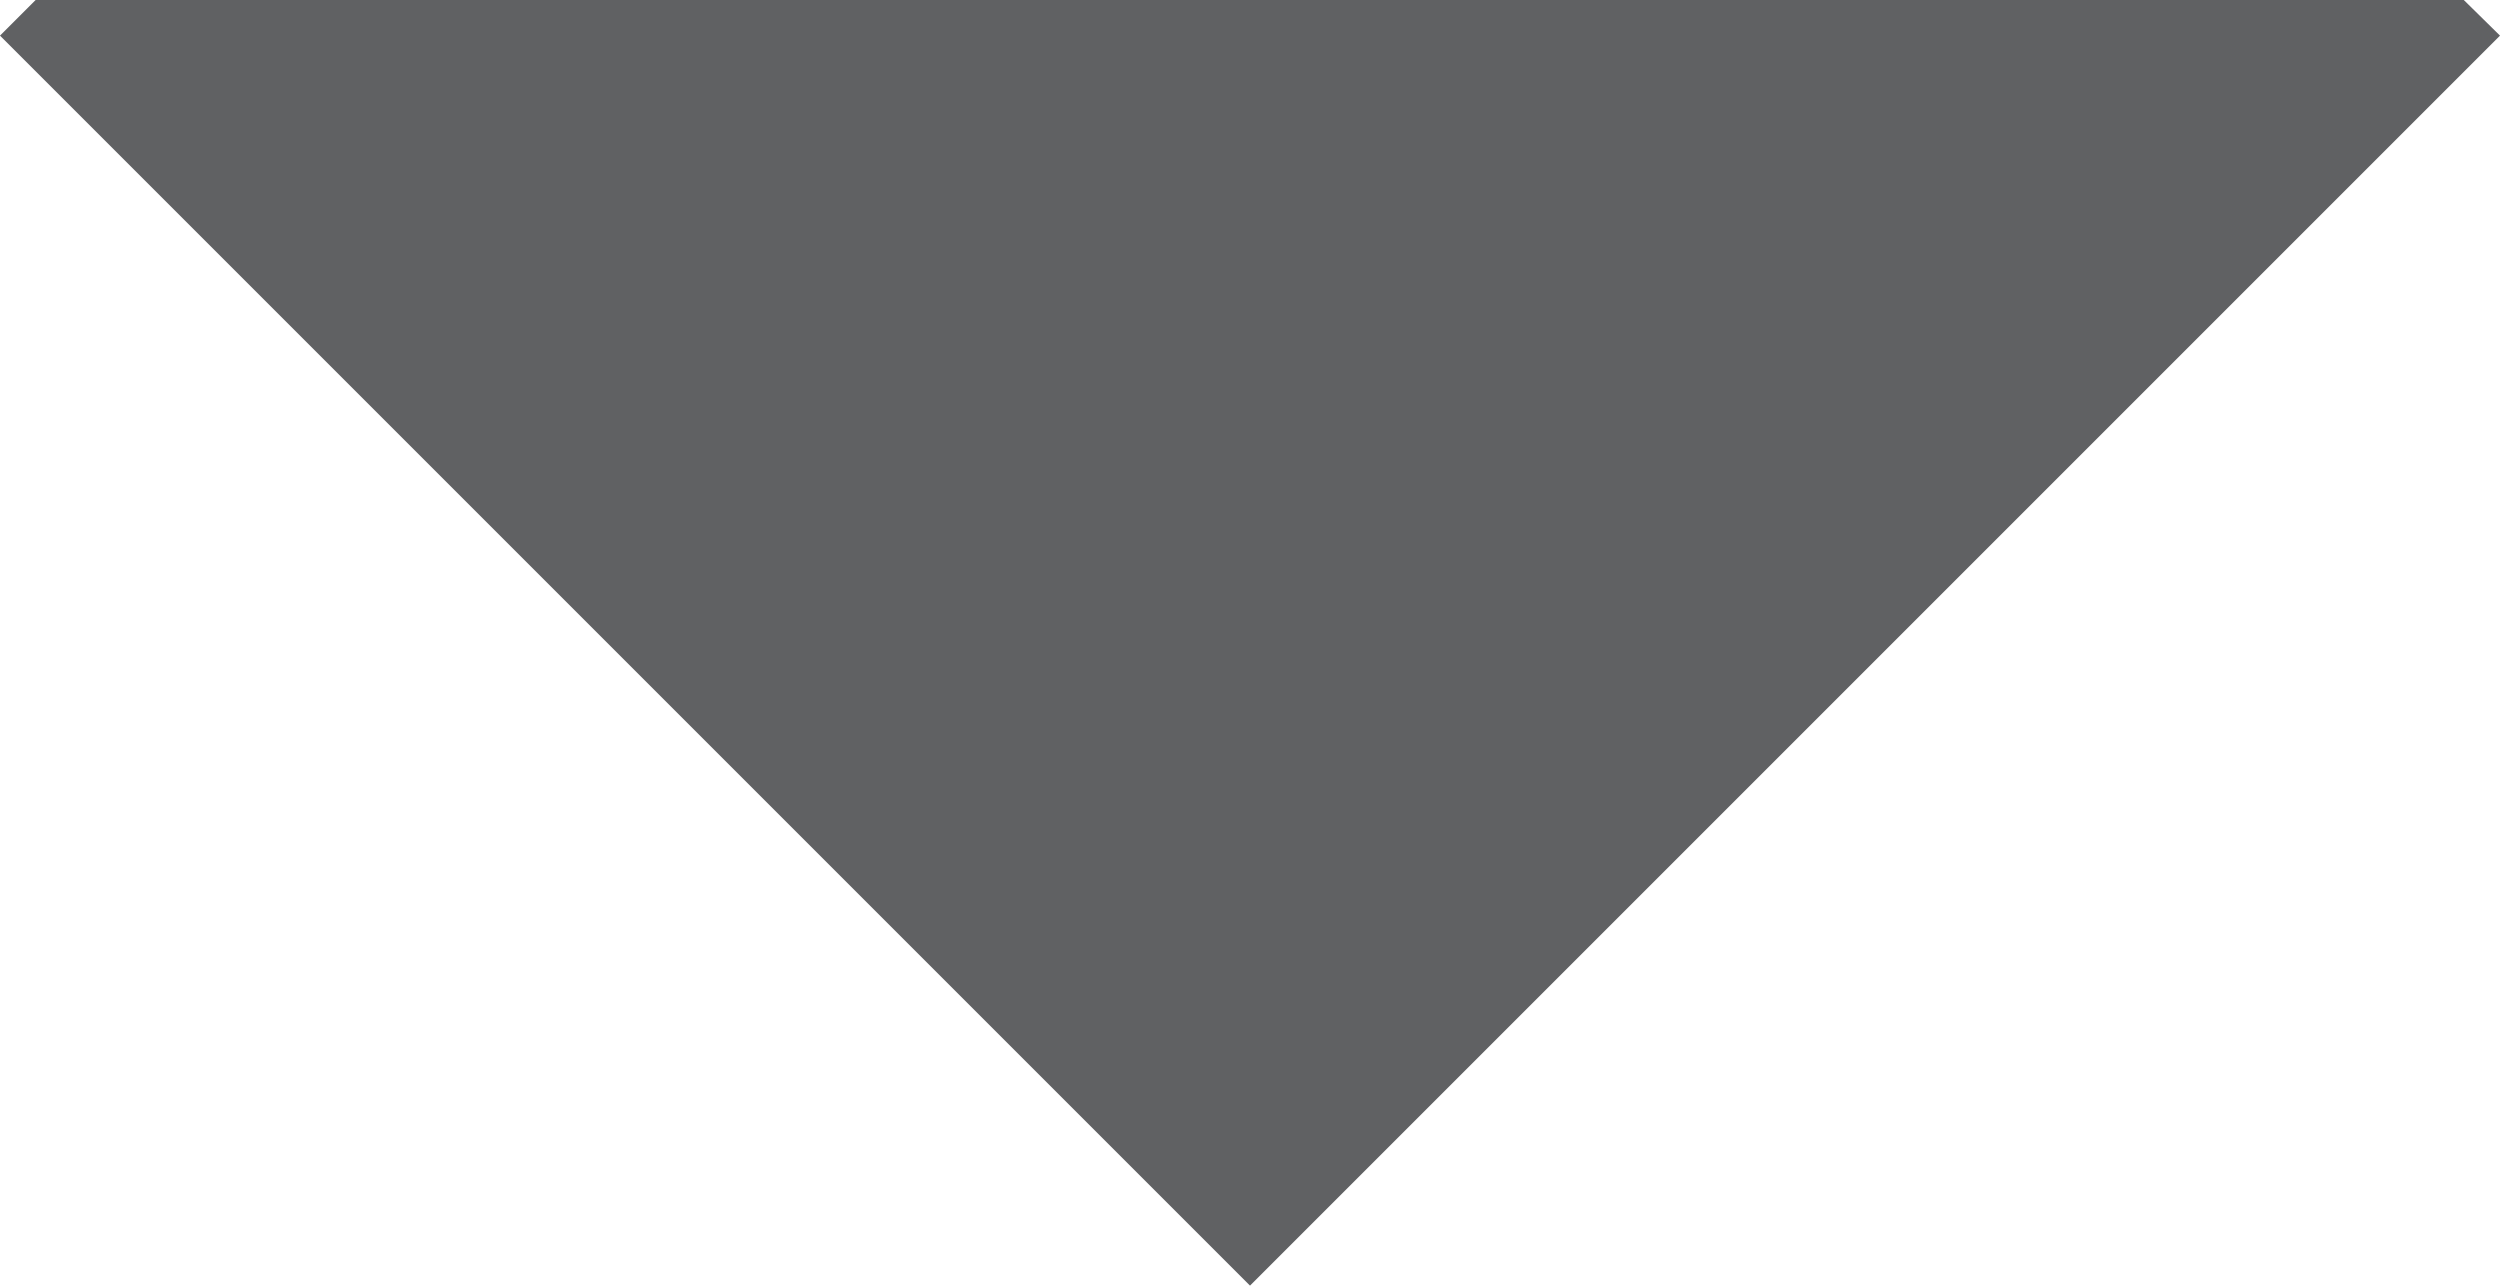 <svg xmlns="http://www.w3.org/2000/svg" width="8.422" height="4.331" viewBox="0 0 8.422 4.331"><defs><style>.a{fill:#606163;}</style></defs><path class="a" d="M.12,0,0,.12,4.211,4.331,8.422.12,8.3,0Z"/></svg>